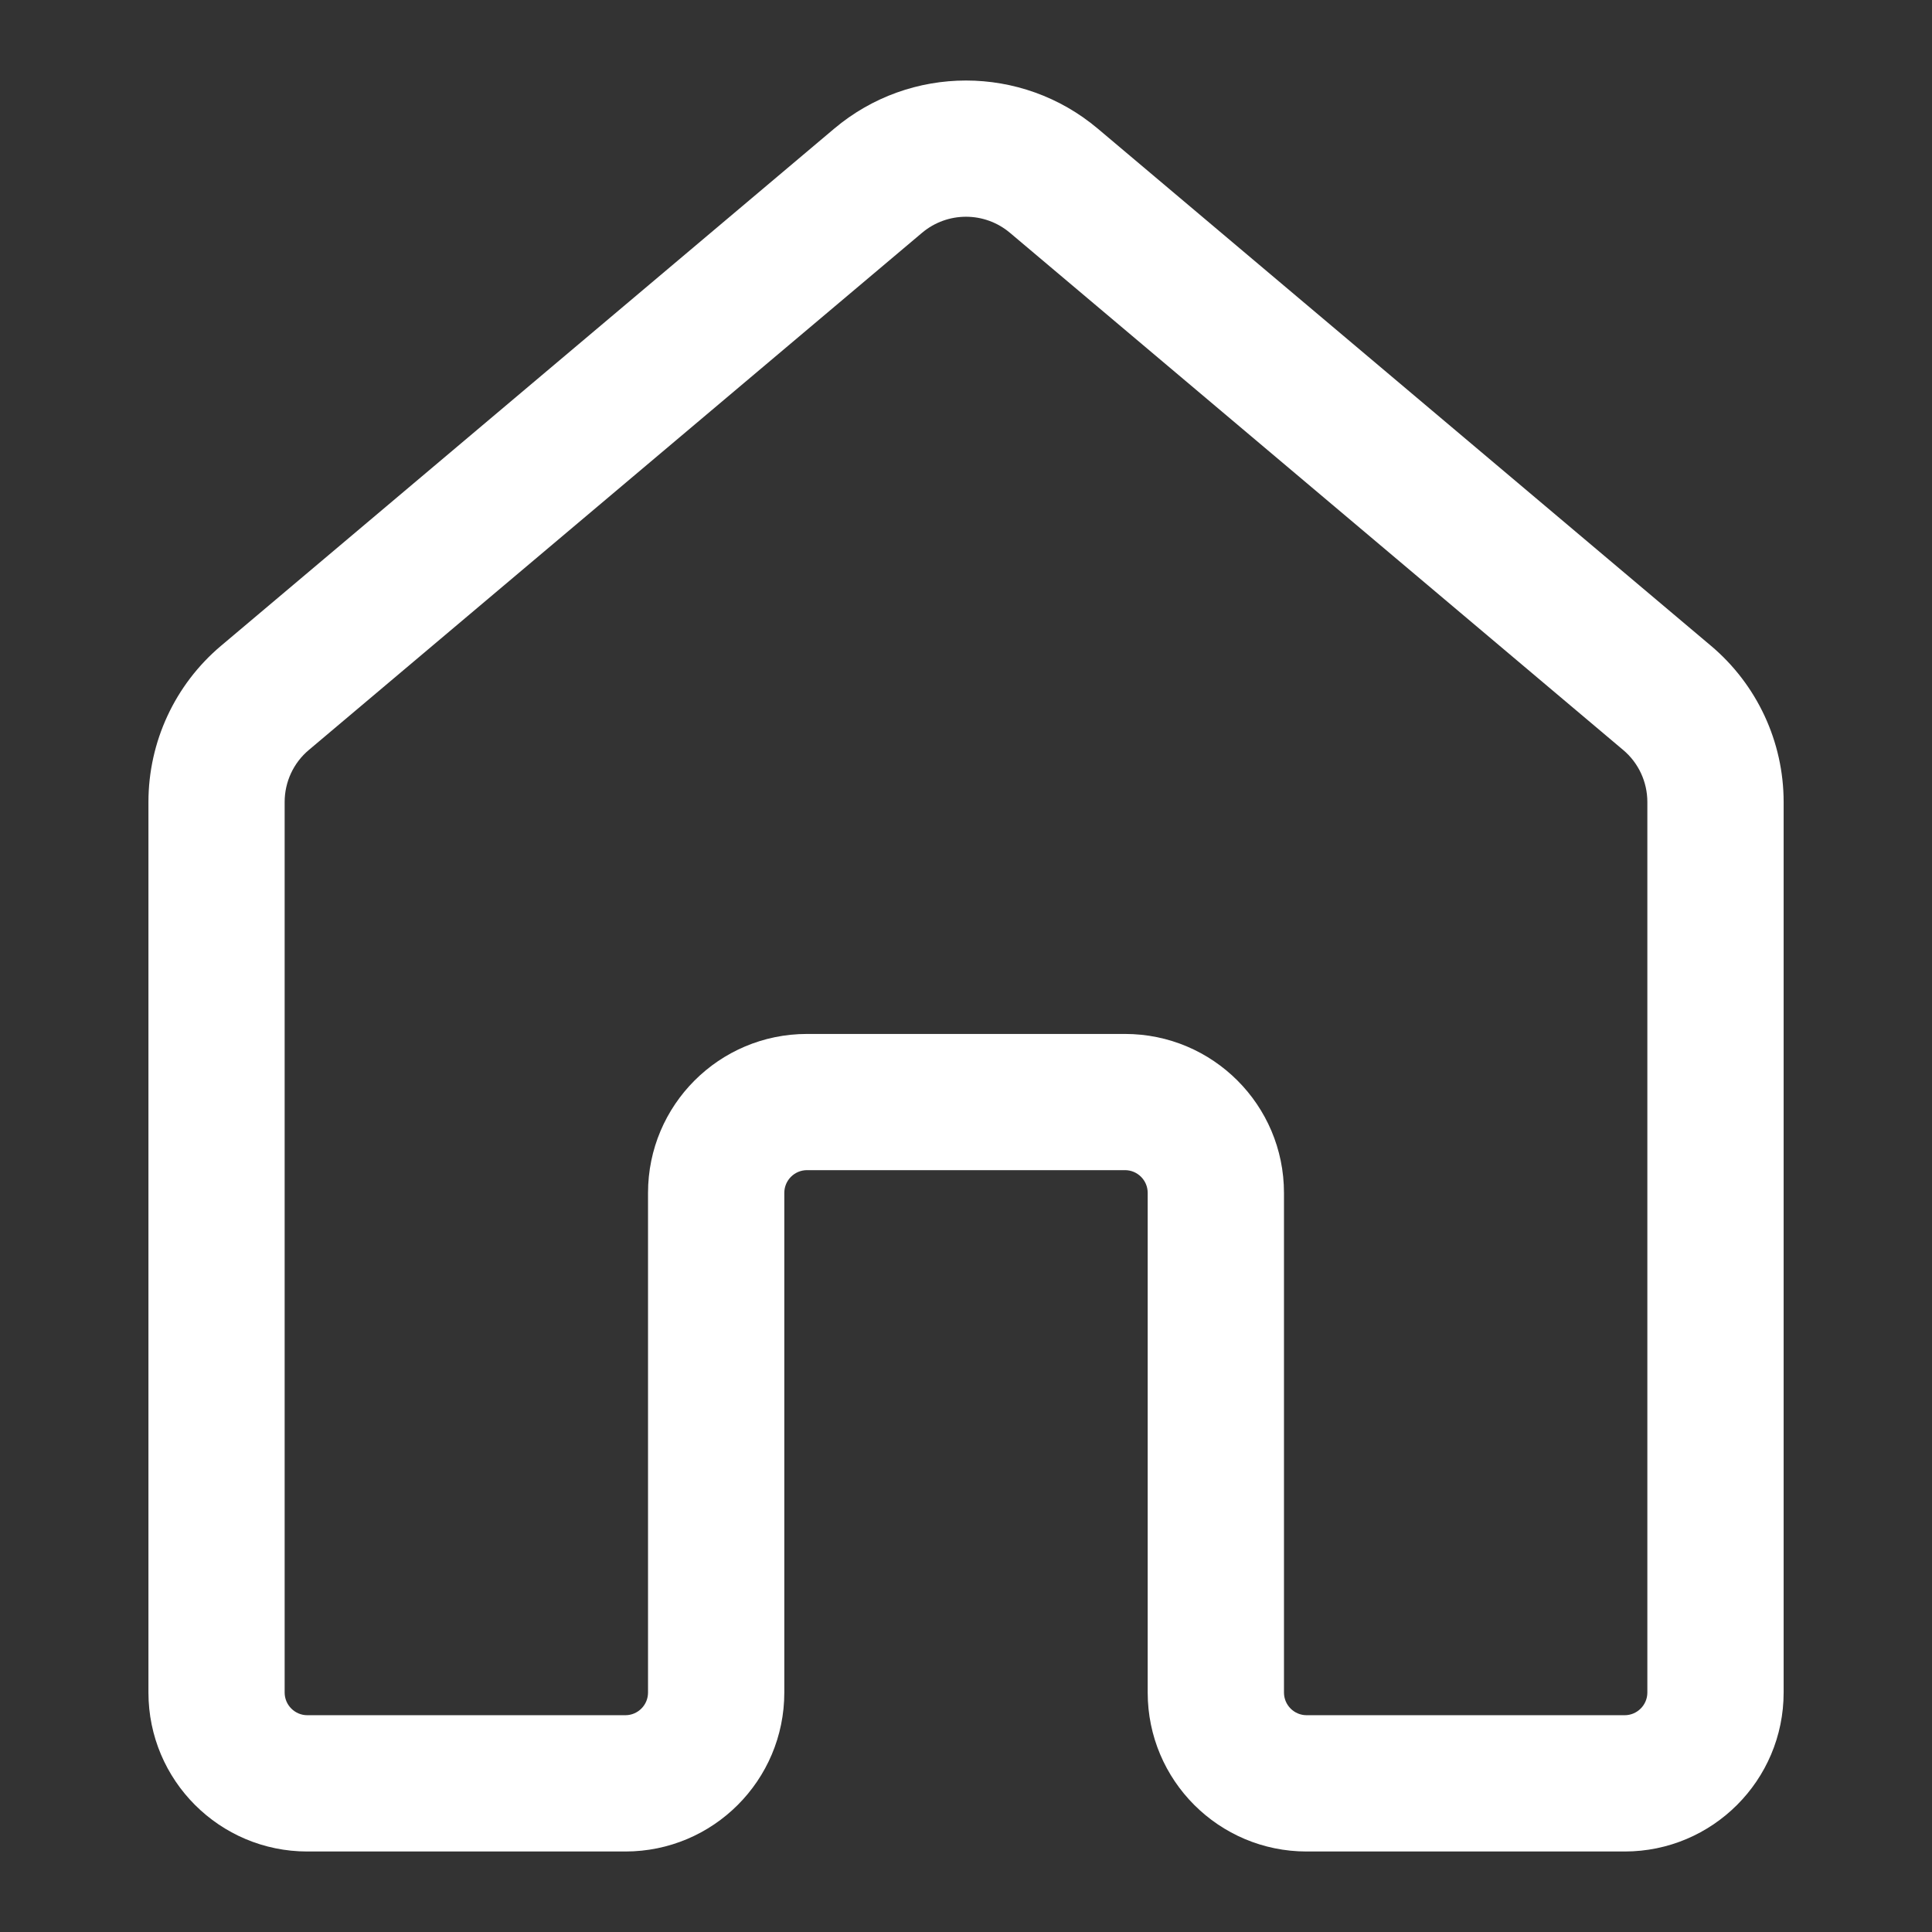 <svg width="24" height="24" viewBox="0 0 24 24" fill="none" xmlns="http://www.w3.org/2000/svg">
<rect x="0" y="0" width="24" height="24" fill="#333333" stroke="none"/>
<path d="M10.363 1.598C11.309 0.801 12.691 0.801 13.637 1.598L21.254 8.022C21.826 8.504 22.157 9.214 22.157 9.963V21.025C22.157 22.116 21.272 23 20.182 23H16.232C15.141 23 14.257 22.116 14.257 21.025V14.818C14.257 14.663 14.131 14.536 13.975 14.536H10.025C9.869 14.536 9.743 14.663 9.743 14.818V21.025C9.743 22.116 8.859 23 7.768 23H3.818C2.728 23 1.844 22.116 1.844 21.025V9.963C1.844 9.214 2.174 8.504 2.746 8.022L10.363 1.598ZM12.546 2.892C12.23 2.626 11.77 2.626 11.454 2.892L3.837 9.316C3.646 9.476 3.536 9.713 3.536 9.963V21.025C3.536 21.181 3.663 21.307 3.818 21.307H7.768C7.924 21.307 8.05 21.181 8.05 21.025V14.818C8.05 13.728 8.934 12.844 10.025 12.844H13.975C15.066 12.844 15.95 13.728 15.95 14.818V21.025C15.95 21.181 16.076 21.307 16.232 21.307H20.182C20.337 21.307 20.464 21.181 20.464 21.025V9.963C20.464 9.713 20.354 9.476 20.163 9.316L12.546 2.892Z" fill="white"/>
</svg>
